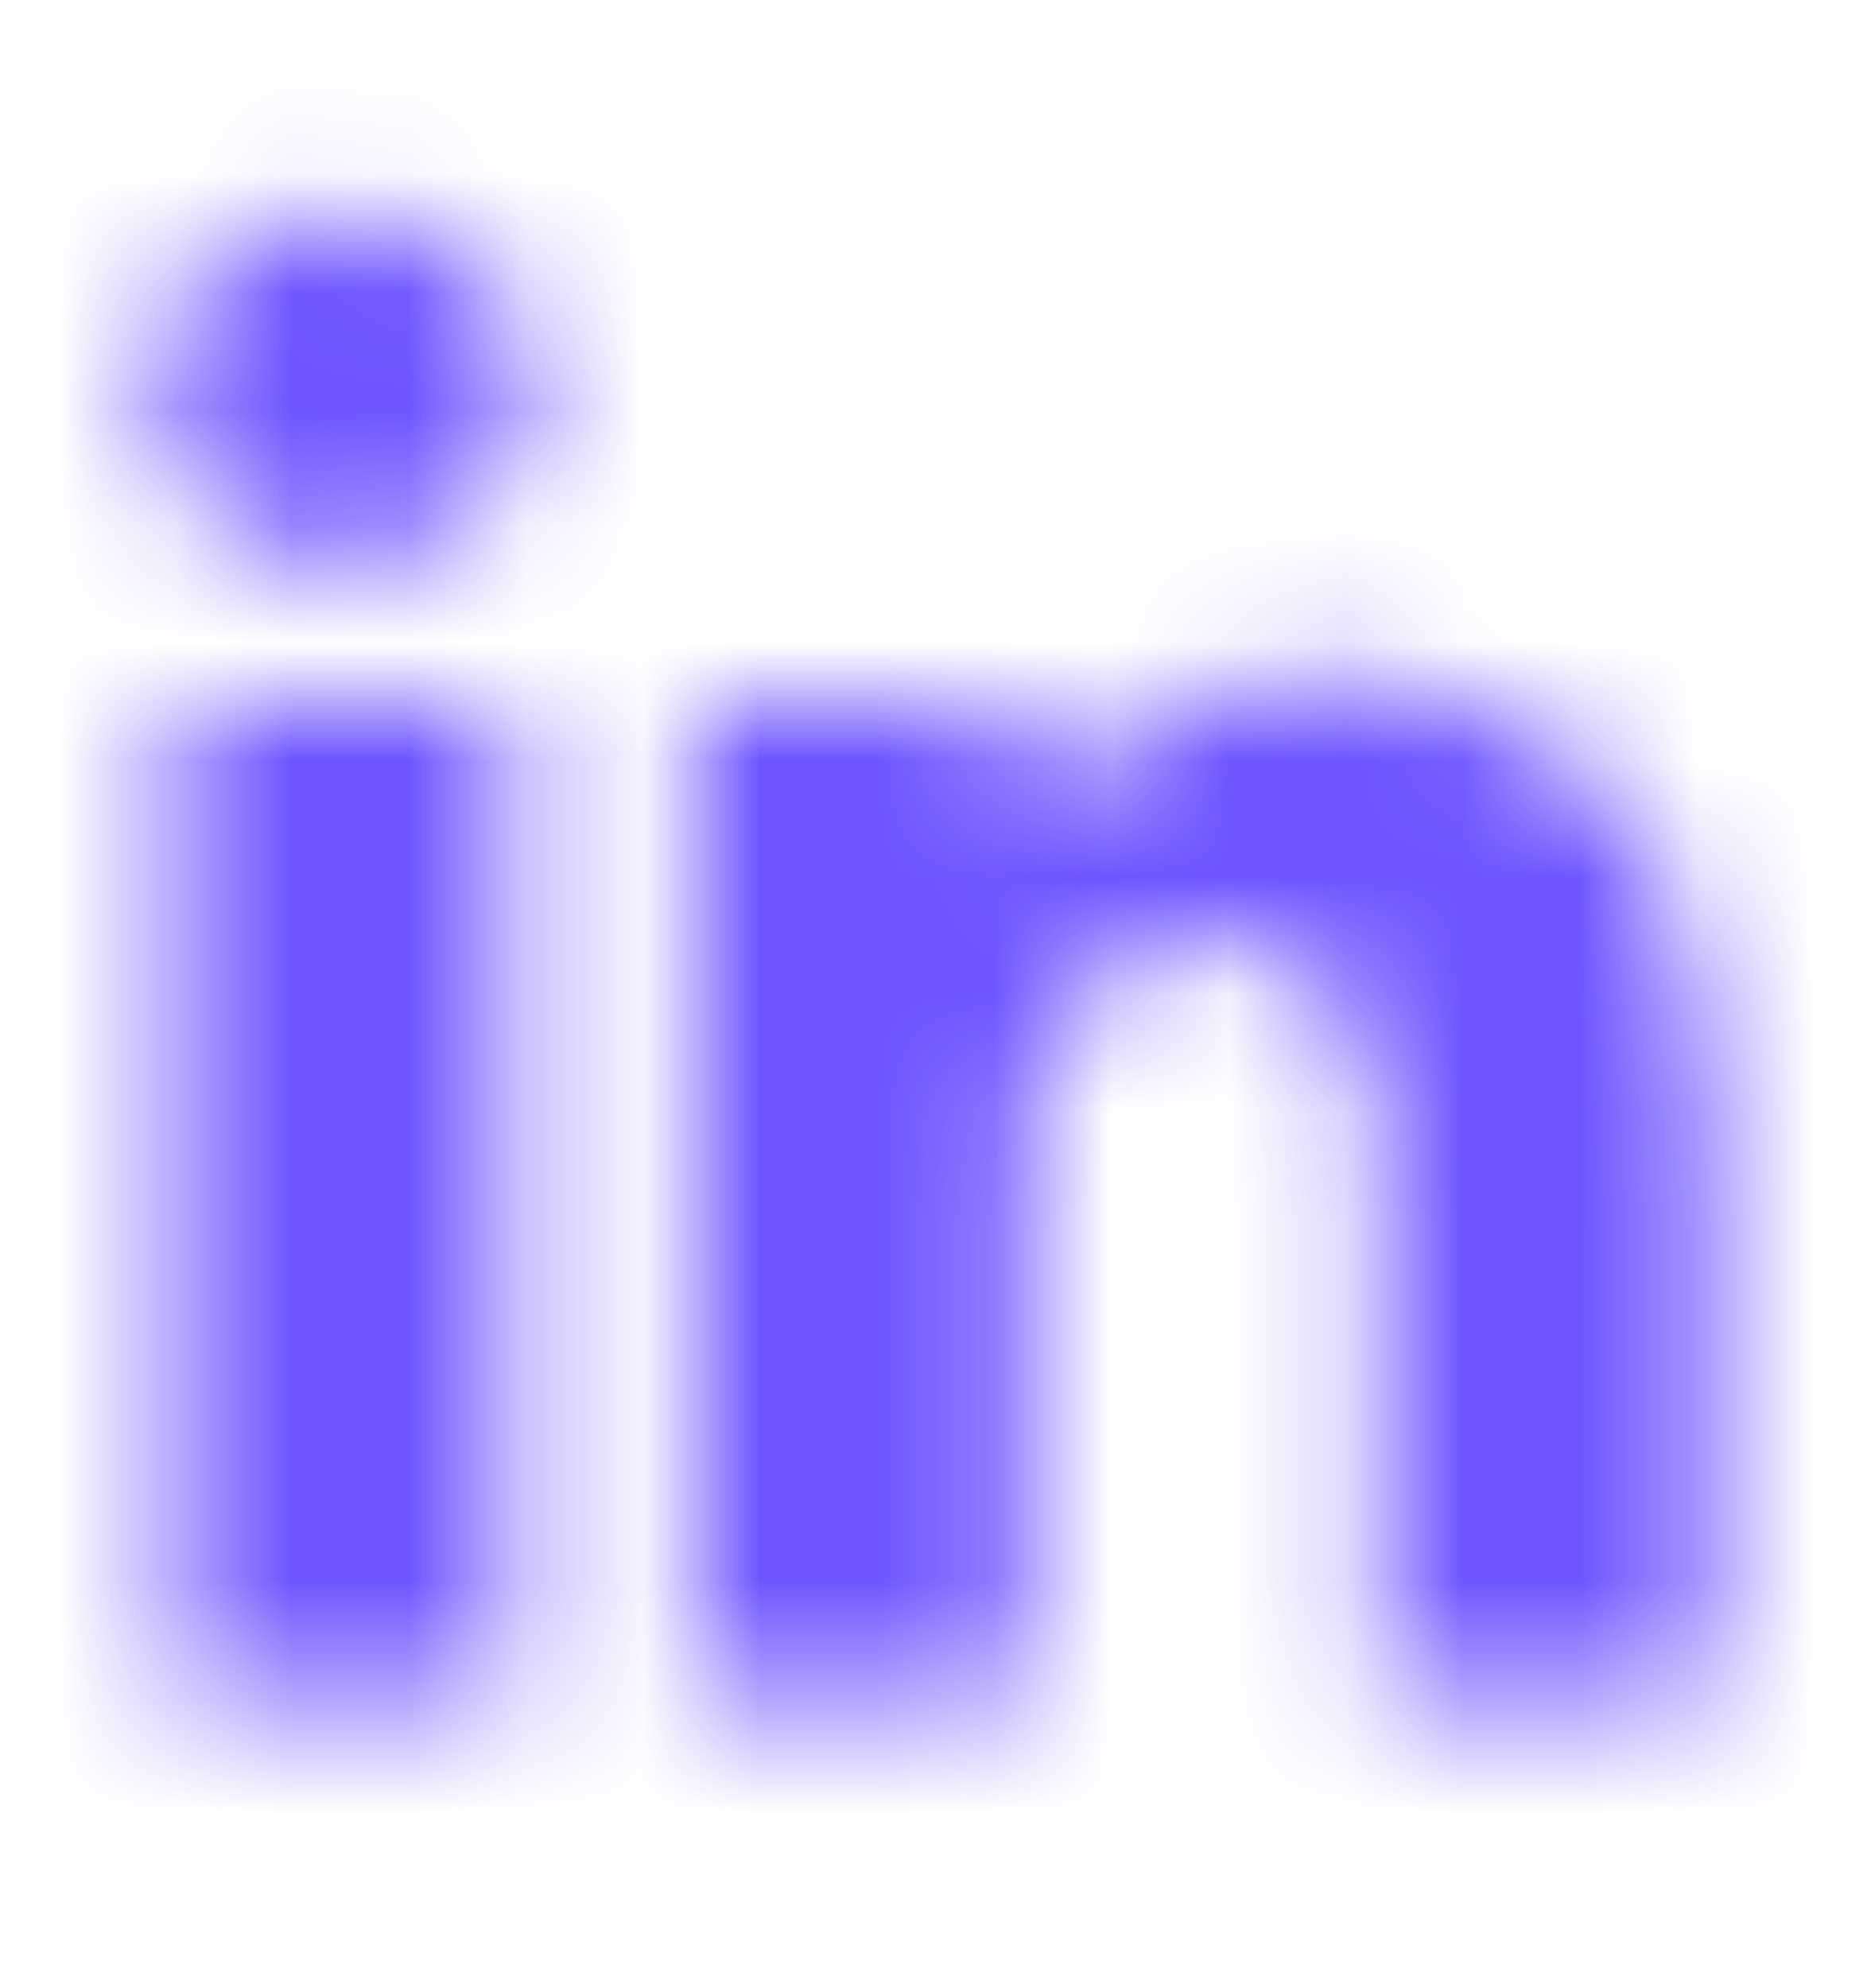 <svg width="16" height="17" viewBox="0 0 16 17" fill="none" xmlns="http://www.w3.org/2000/svg">
<mask id="mask0_2301_89602" style="mask-type:alpha" maskUnits="userSpaceOnUse" x="0" y="0" width="48" height="17">
<path d="M14.638 9.646V14.566H11.786V9.976C11.786 8.822 11.373 8.036 10.341 8.036C9.553 8.036 9.084 8.566 8.878 9.079C8.803 9.262 8.783 9.518 8.783 9.774V14.566H5.93C5.93 14.566 5.969 6.792 5.93 5.986H8.783V7.202L8.765 7.23H8.783V7.202C9.162 6.619 9.839 5.785 11.354 5.785C13.231 5.785 14.638 7.012 14.638 9.646V9.646ZM2.946 1.851C1.971 1.851 1.332 2.491 1.332 3.333C1.332 4.156 1.952 4.816 2.909 4.816H2.927C3.923 4.816 4.541 4.156 4.541 3.333C4.523 2.491 3.923 1.851 2.947 1.851H2.946ZM1.501 14.566H4.353V5.986H1.501V14.566Z" fill="black"/>
</mask>
<g mask="url(#mask0_2301_89602)">
<rect y="0.5" width="16" height="16" fill="#6E55FF"/>
</g>
</svg>

